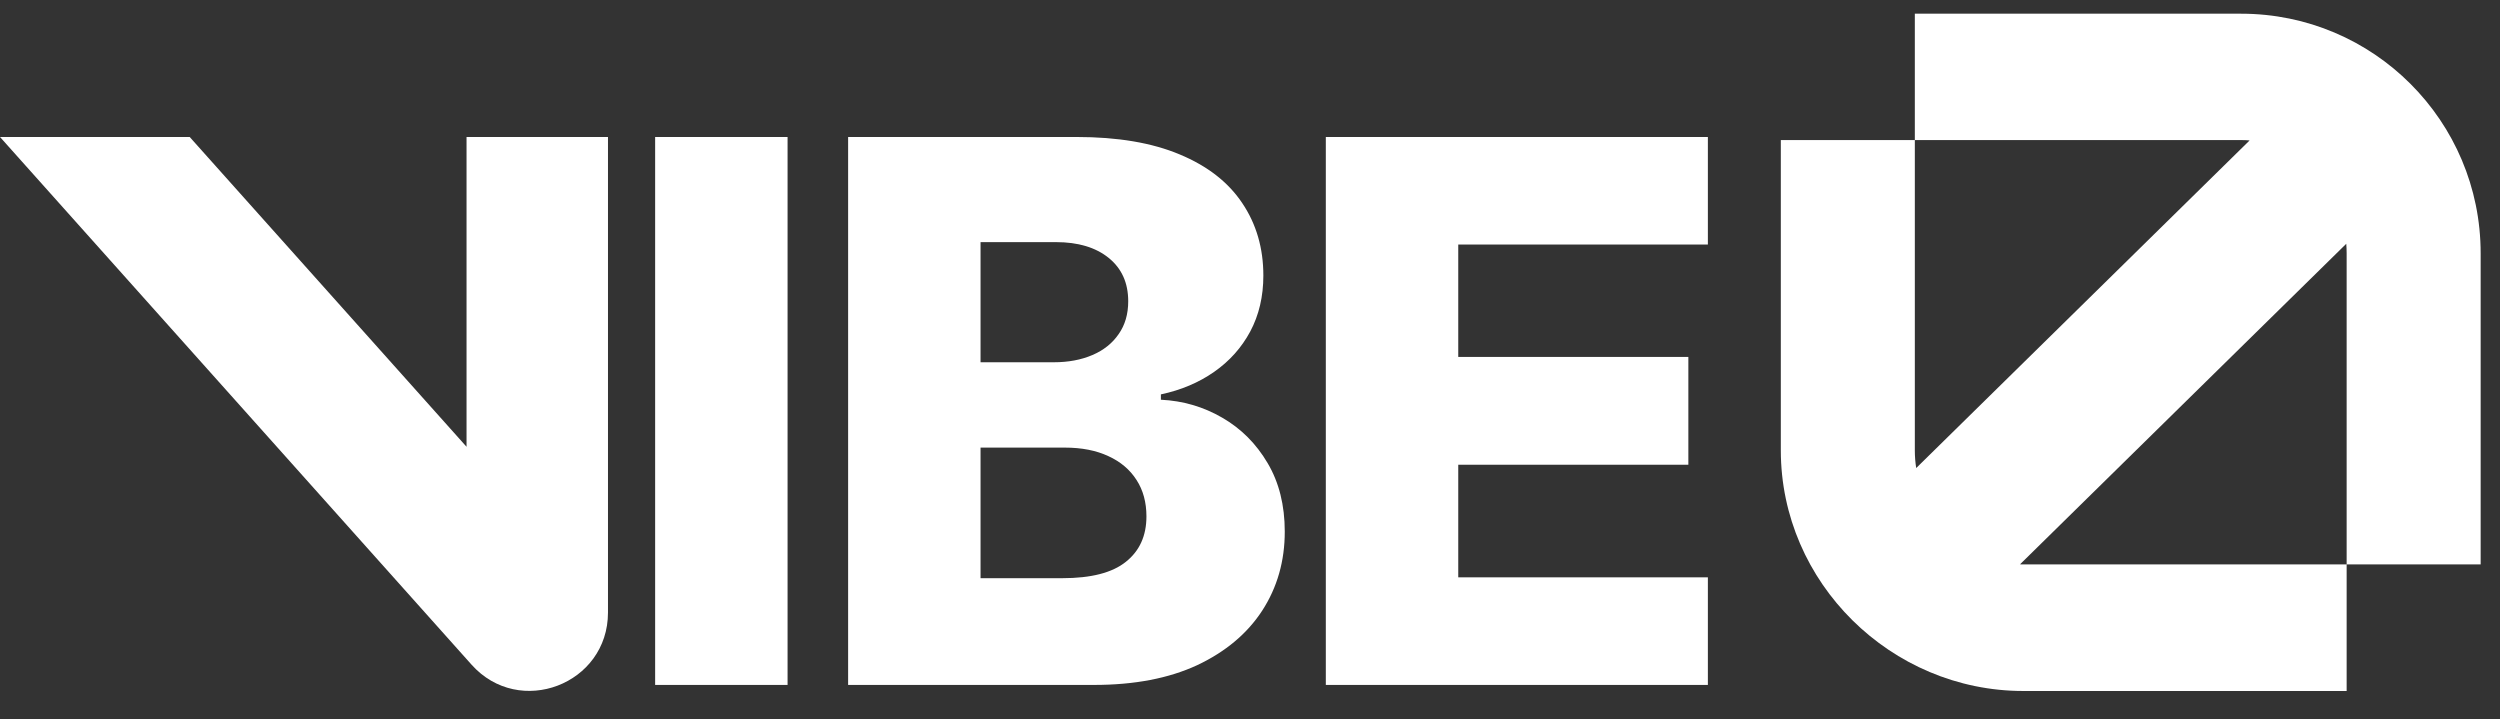 <svg width="73" height="21" viewBox="0 0 73 21" fill="none" xmlns="http://www.w3.org/2000/svg">
<rect x="0" y="0" width="73" height="21" fill="#333333" stroke="none"/>
<path d="M55.913 0.4H65.44C69.303 0.4 72.435 3.532 72.435 7.395V16.481H68.522V7.395C68.522 7.302 68.518 7.21 68.511 7.118L58.984 16.479C59.016 16.48 59.048 16.481 59.081 16.481H68.522V20.177H59.081C55.218 20.177 52 17.014 52 13.151V4.09H55.913V13.151C55.913 13.326 55.927 13.498 55.953 13.667L65.689 4.1C65.607 4.093 65.524 4.09 65.44 4.09H55.913V0.4Z" fill="white"/>
<path d="M22.997 4V20H19.13V4H22.997ZM24.765 20V4H31.436C32.634 4 33.637 4.169 34.444 4.508C35.257 4.846 35.866 5.32 36.273 5.93C36.684 6.539 36.89 7.245 36.89 8.047C36.89 8.656 36.762 9.201 36.507 9.68C36.252 10.154 35.9 10.547 35.452 10.859C35.004 11.172 34.486 11.391 33.898 11.516V11.672C34.543 11.703 35.14 11.878 35.687 12.195C36.239 12.513 36.681 12.956 37.015 13.523C37.348 14.086 37.515 14.753 37.515 15.523C37.515 16.383 37.296 17.151 36.858 17.828C36.421 18.5 35.788 19.031 34.96 19.422C34.132 19.807 33.127 20 31.944 20H24.765ZM28.632 16.883H31.023C31.861 16.883 32.478 16.724 32.874 16.406C33.275 16.088 33.476 15.646 33.476 15.078C33.476 14.667 33.379 14.312 33.187 14.016C32.994 13.713 32.72 13.482 32.366 13.32C32.012 13.154 31.588 13.07 31.093 13.07H28.632V16.883ZM28.632 10.578H30.773C31.194 10.578 31.569 10.508 31.898 10.367C32.226 10.227 32.481 10.023 32.663 9.758C32.851 9.492 32.944 9.172 32.944 8.797C32.944 8.26 32.754 7.839 32.374 7.531C31.994 7.224 31.481 7.07 30.835 7.07H28.632V10.578ZM38.714 20V4H49.87V7.141H42.581V10.422H49.3V13.57H42.581V16.859H49.87V20H38.714Z" fill="white"/>
<path d="M13.769 19.408L0 4H5.539L13.623 13.046V4H17.753V17.887C17.753 19.983 15.165 20.971 13.769 19.408Z" fill="white"/>
</svg>
